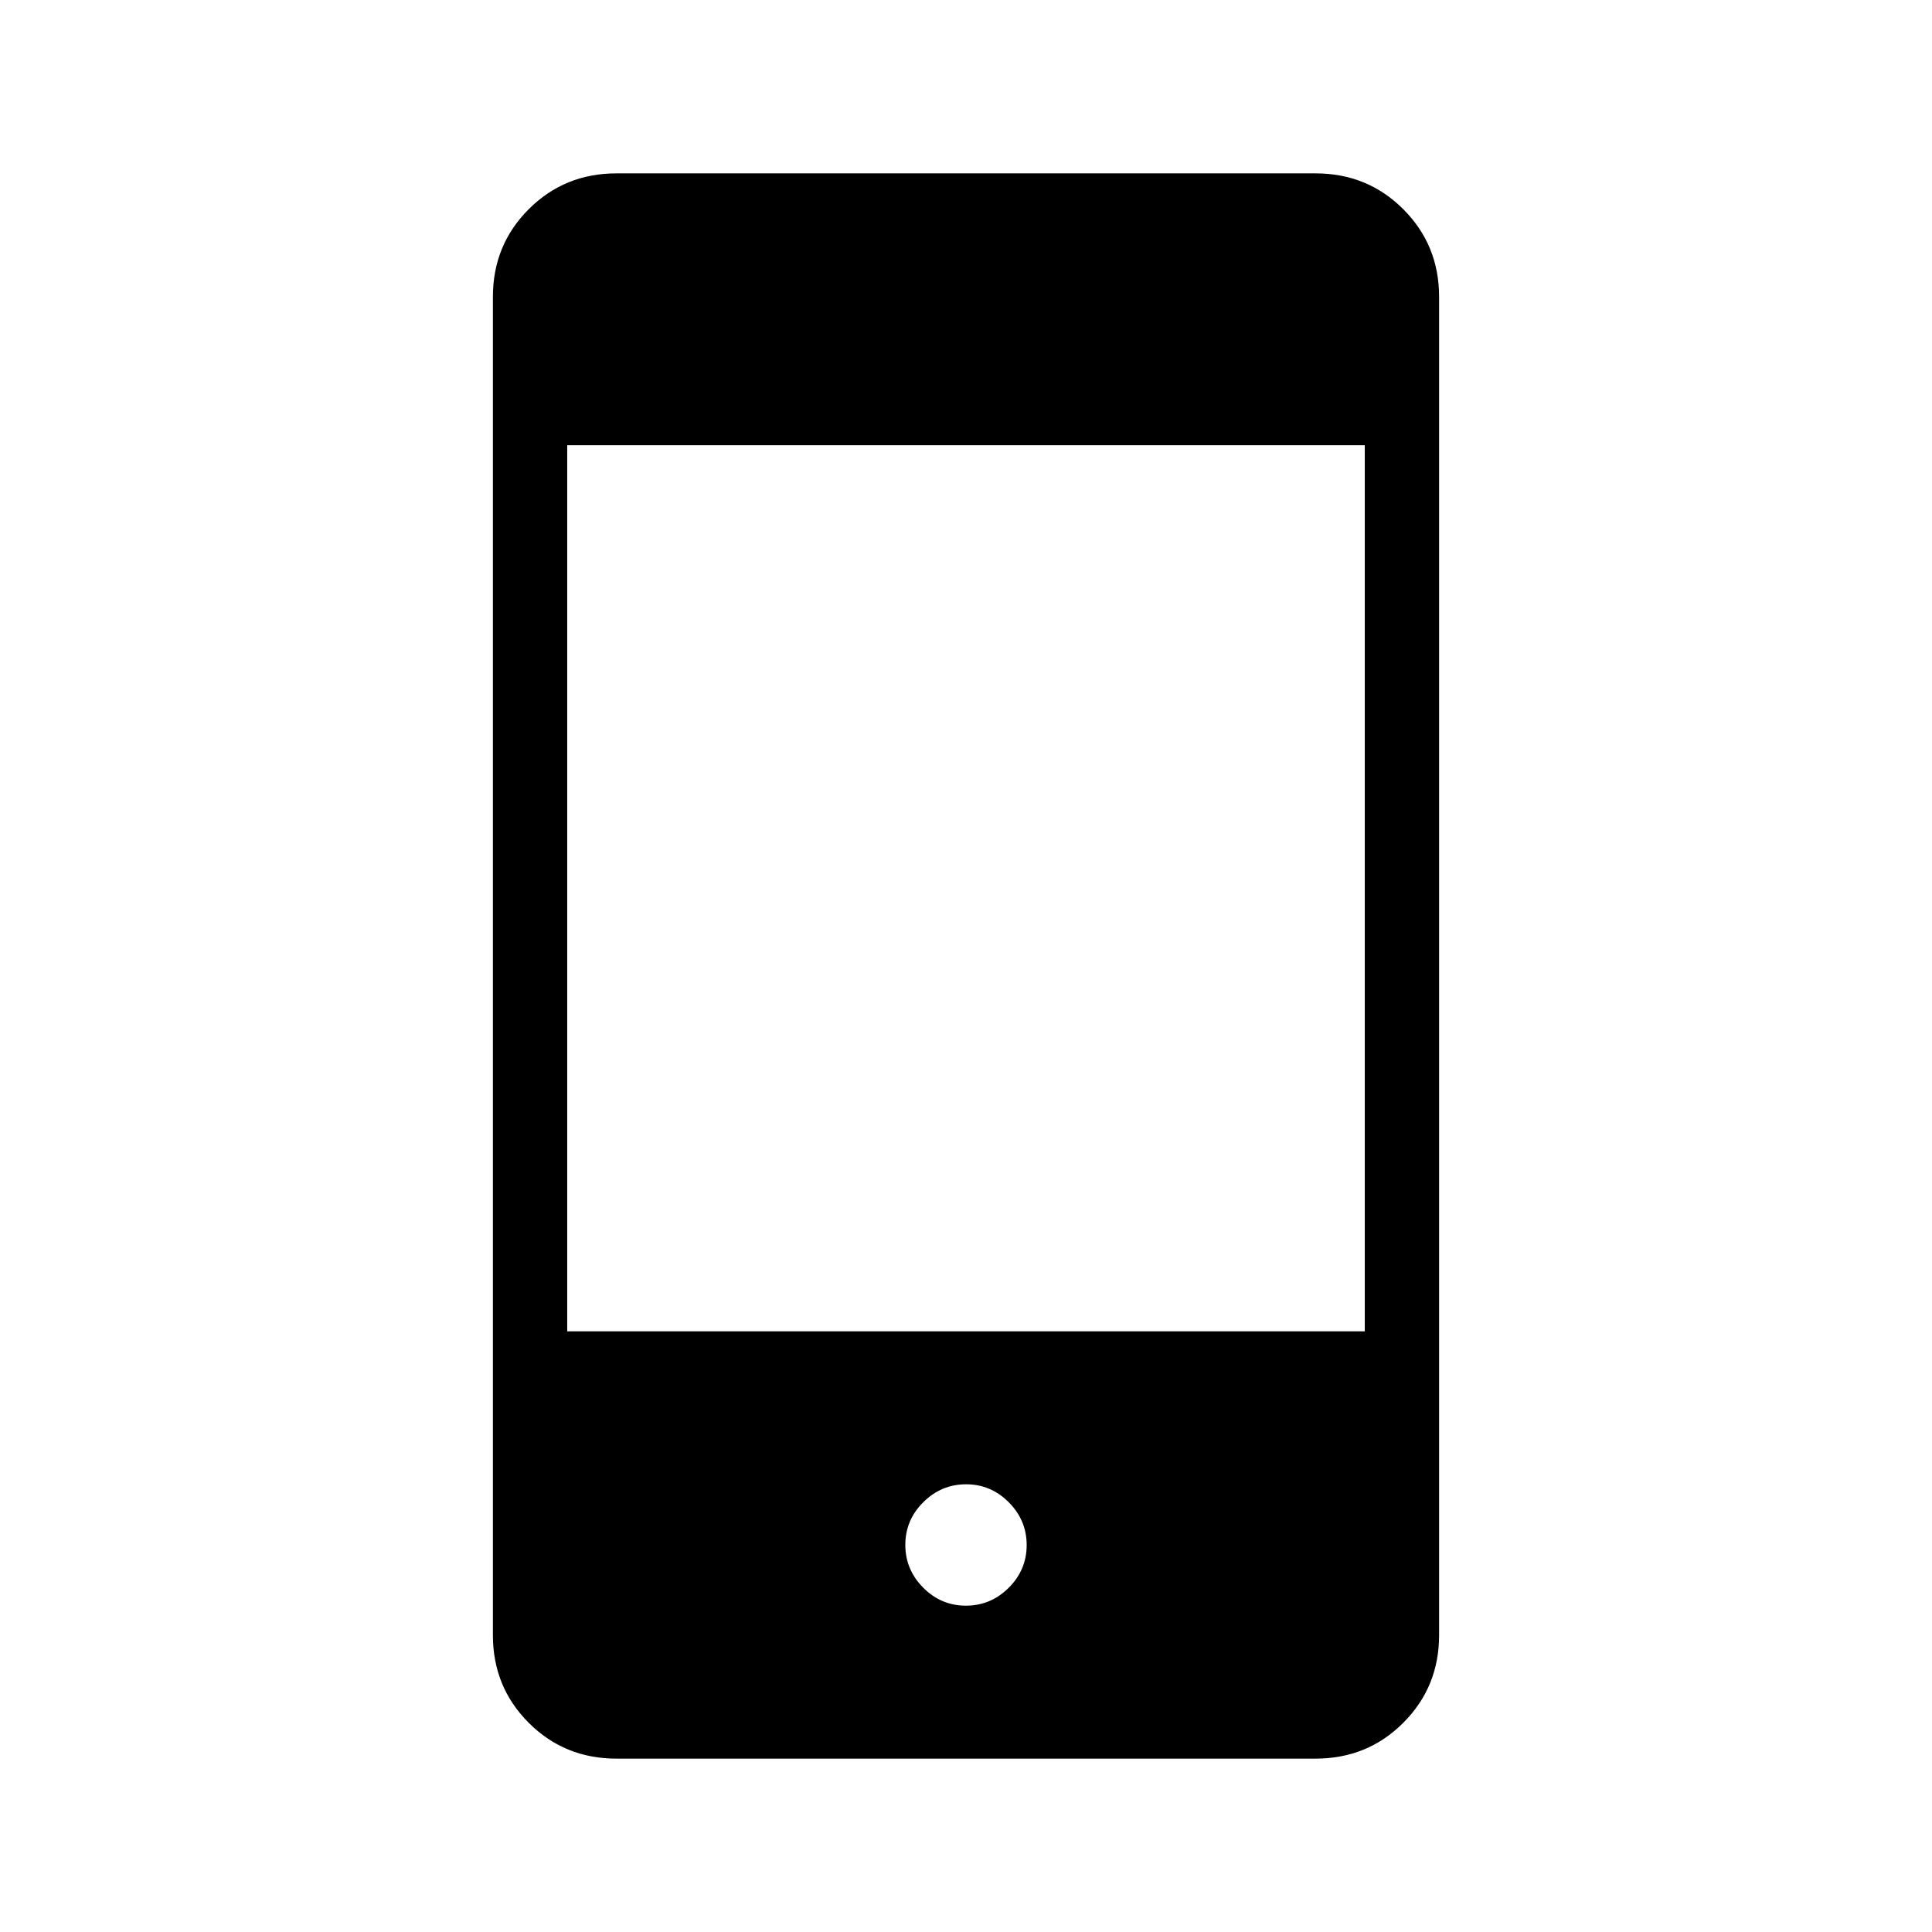<svg xmlns="http://www.w3.org/2000/svg" height="24" viewBox="0 -960 960 960" width="24"><path d="M306.29-86.15q-25.77 0-43.57-17.8t-17.8-43.55v-665q0-25.75 17.8-43.55 17.8-17.8 43.57-17.8h347.42q25.77 0 43.57 17.8t17.8 43.55v665q0 25.75-17.8 43.55-17.8 17.8-43.57 17.8H306.29Zm173.66-76q12.32 0 21.26-8.89 8.94-8.89 8.94-21.22 0-12.32-8.89-21.26-8.89-8.94-21.21-8.94t-21.26 8.89q-8.94 8.89-8.94 21.21t8.89 21.26q8.89 8.95 21.21 8.95Zm-198.1-136.31h396.3v-440.31h-396.3v440.31Z"/></svg>
